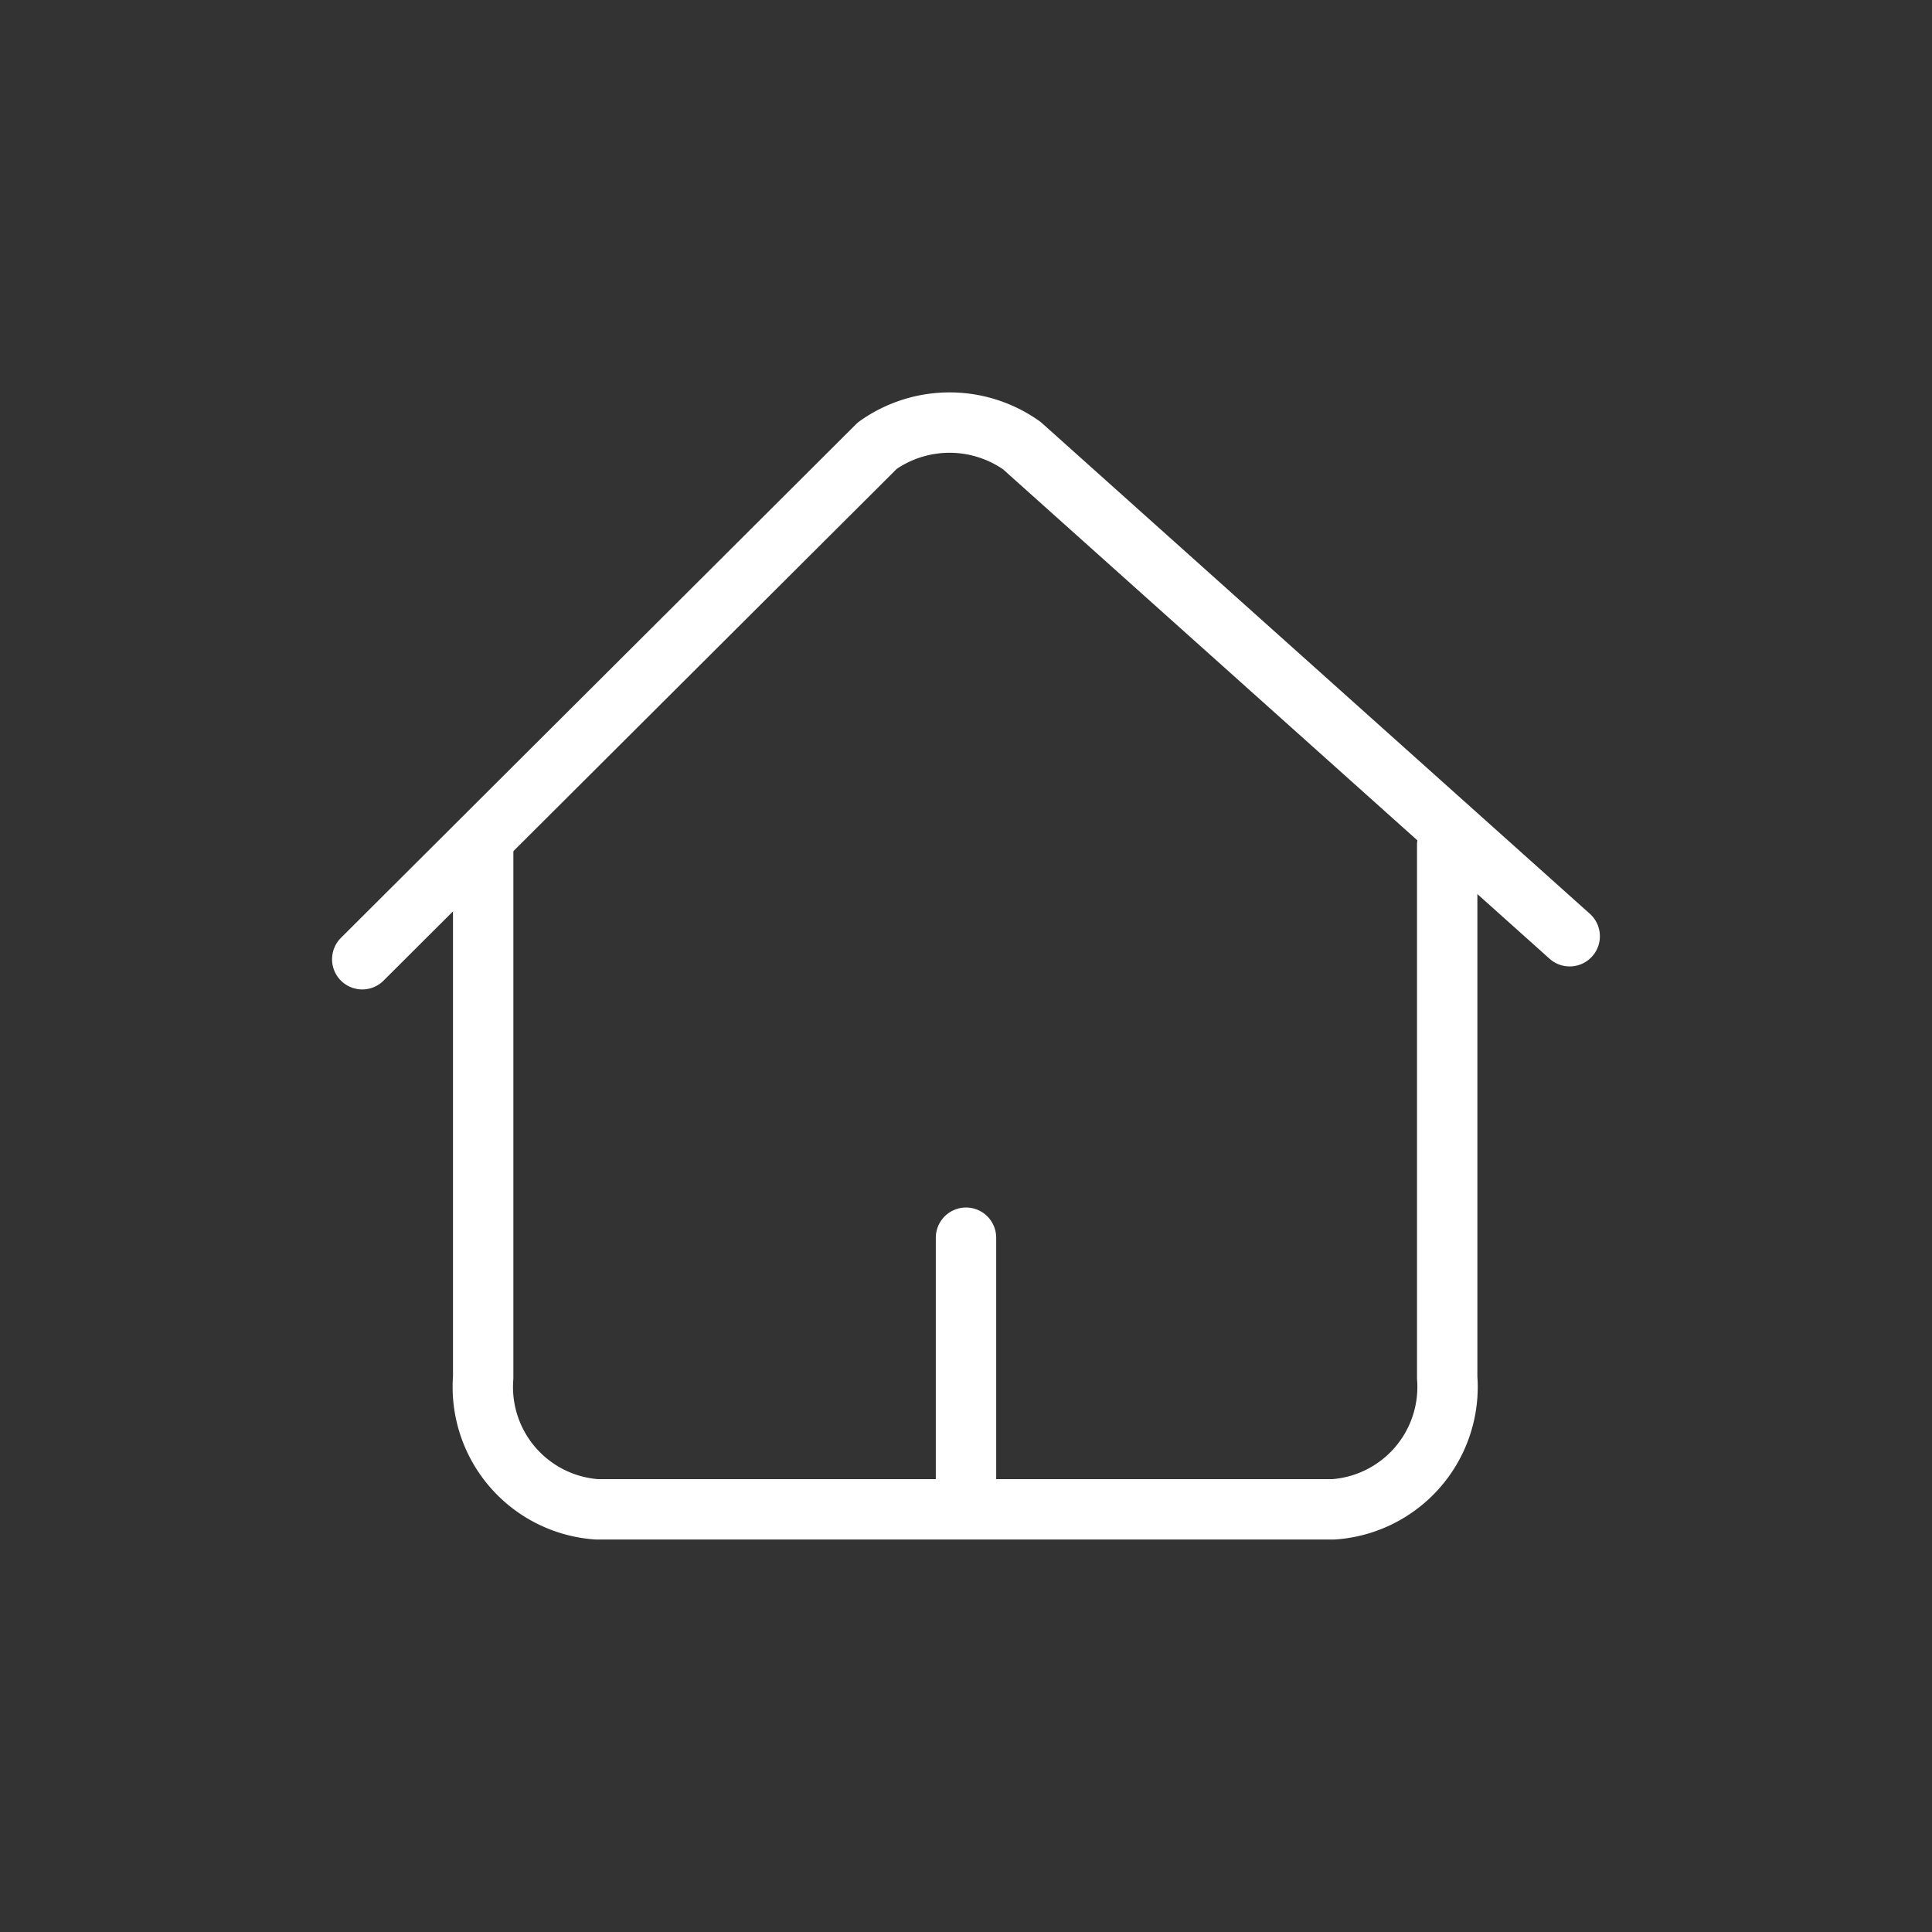 <svg xmlns="http://www.w3.org/2000/svg" id="prefix__ic_home_w" width="32" height="32" viewBox="0 0 32 32">
    <rect x="0" y="0" width="32" height="32" fill="#333333" stroke="none"/>
    <defs>
        <style>
            .prefix__cls-2{fill:none;stroke:#fff;stroke-linecap:round;stroke-linejoin:round}
        </style>
    </defs>
    <path id="prefix__guide" d="M0 0H32V32H0z" style="fill:none"/>
    <g id="prefix__그룹_2944" data-name="그룹 2944" transform="translate(6 7)">
        <g id="prefix__그룹_2939" data-name="그룹 2939">
            <g id="prefix__그룹_2937" data-name="그룹 2937">
                <path id="prefix__패스_1774" d="M30.252 468.448l8.531-8.507a2.068 2.068 0 0 1 2.394 0l9.074 8.126" class="prefix__cls-2" data-name="패스 1774" transform="translate(-30.252 -459.56)"/>
                <path id="prefix__패스_1775" d="M48.222 465.559v8.818a2.032 2.032 0 0 1-1.878 2.182H34.133a2.031 2.031 0 0 1-1.878-2.182v-8.818" class="prefix__cls-2" data-name="패스 1775" transform="translate(-30.252 -458.56)"/>
                <path id="prefix__선_129" d="M0 4L0 0" data-name="선 129" transform="translate(10 13.5)" style="stroke:#fff;stroke-linecap:round;fill:none"/>
            </g>
        </g>
    </g>
</svg>
